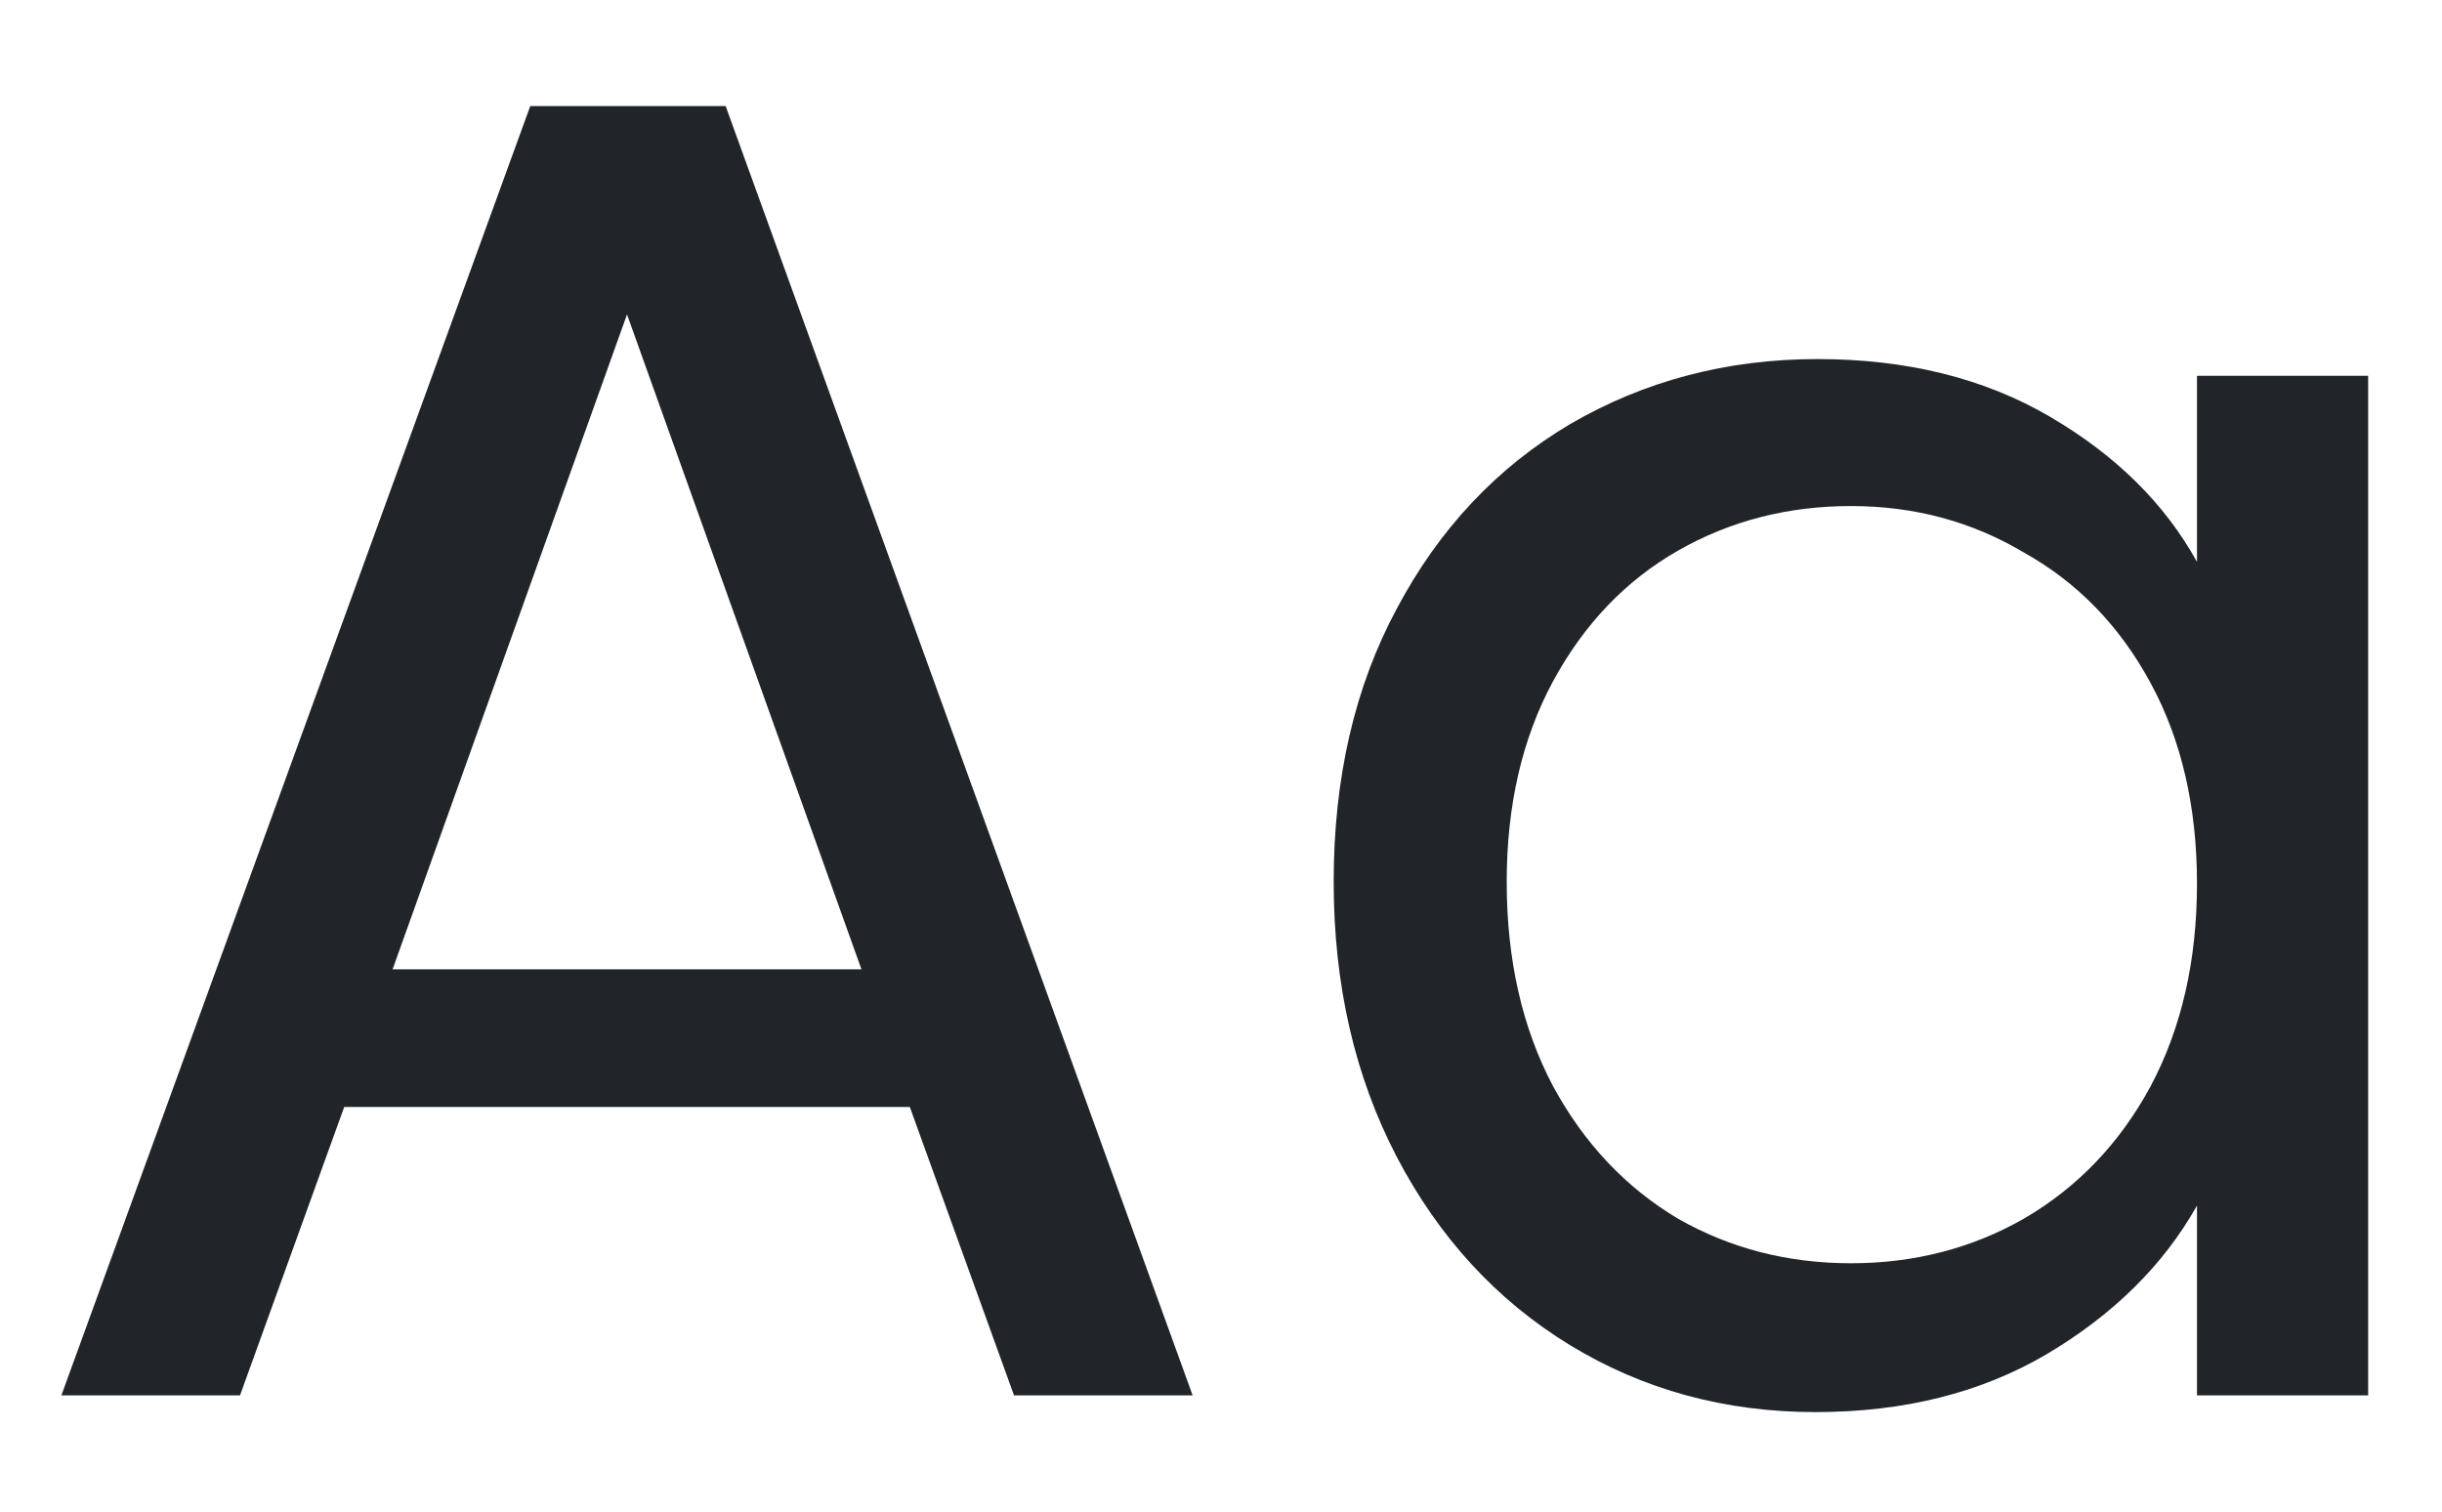 <svg width="21" height="13" viewBox="0 0 21 13" fill="none" xmlns="http://www.w3.org/2000/svg">
<path d="M7.824 9.52H2.96L2.064 12H0.528L4.56 0.912H6.24L10.256 12H8.72L7.824 9.52ZM7.408 8.336L5.392 2.704L3.376 8.336H7.408ZM11.469 7.584C11.469 6.688 11.651 5.904 12.013 5.232C12.376 4.549 12.872 4.021 13.501 3.648C14.141 3.275 14.851 3.088 15.629 3.088C16.397 3.088 17.064 3.253 17.629 3.584C18.195 3.915 18.616 4.331 18.893 4.832V3.232H20.365V12H18.893V10.368C18.605 10.88 18.173 11.307 17.597 11.648C17.032 11.979 16.371 12.144 15.613 12.144C14.835 12.144 14.131 11.952 13.501 11.568C12.872 11.184 12.376 10.645 12.013 9.952C11.651 9.259 11.469 8.469 11.469 7.584ZM18.893 7.6C18.893 6.939 18.76 6.363 18.493 5.872C18.227 5.381 17.864 5.008 17.405 4.752C16.957 4.485 16.461 4.352 15.917 4.352C15.373 4.352 14.877 4.48 14.429 4.736C13.981 4.992 13.624 5.365 13.357 5.856C13.091 6.347 12.957 6.923 12.957 7.584C12.957 8.256 13.091 8.843 13.357 9.344C13.624 9.835 13.981 10.213 14.429 10.48C14.877 10.736 15.373 10.864 15.917 10.864C16.461 10.864 16.957 10.736 17.405 10.48C17.864 10.213 18.227 9.835 18.493 9.344C18.76 8.843 18.893 8.261 18.893 7.6Z" fill="#212429"/>
</svg>
